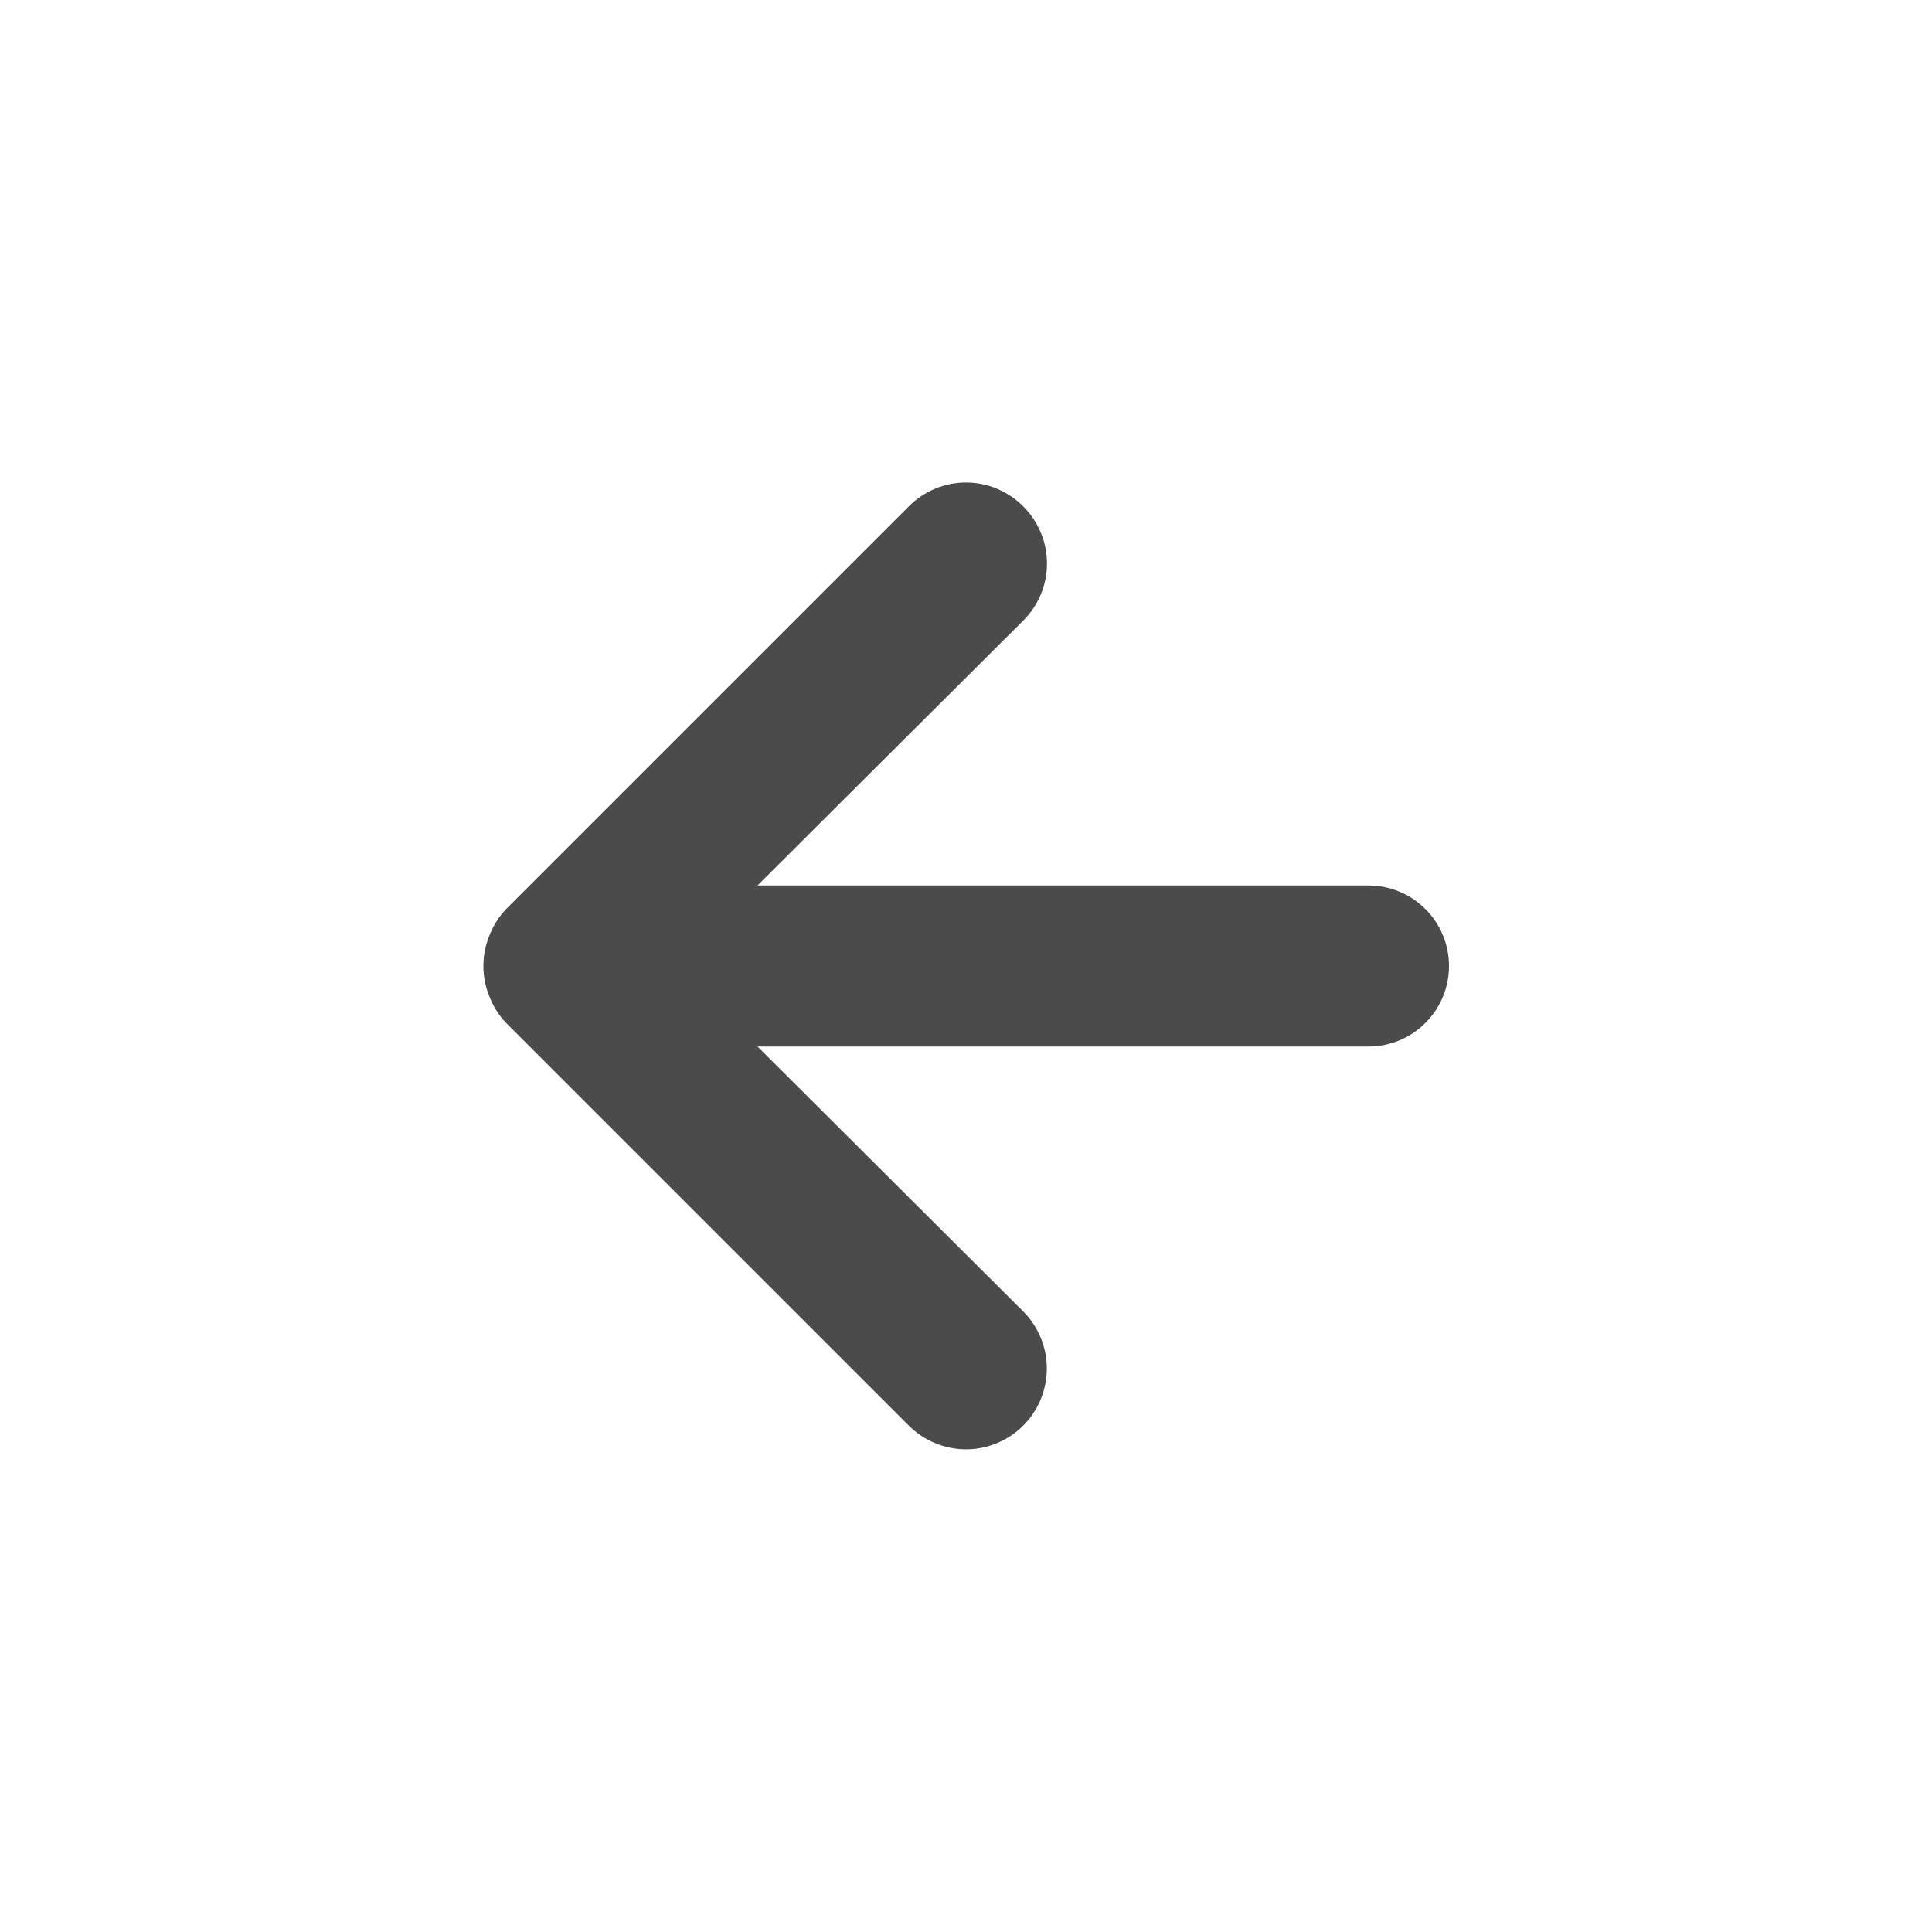 <svg width="24" height="24" viewBox="0 0 24 24" fill="none" xmlns="http://www.w3.org/2000/svg">
<path d="M6.08 12.38C6.128 12.503 6.199 12.615 6.29 12.71L11.29 17.71C11.383 17.803 11.494 17.877 11.616 17.927C11.738 17.978 11.868 18.004 12 18.004C12.266 18.004 12.522 17.898 12.71 17.71C12.803 17.617 12.877 17.506 12.928 17.384C12.978 17.262 13.004 17.132 13.004 17C13.004 16.733 12.898 16.478 12.71 16.29L9.41 13L17 13C17.265 13 17.52 12.895 17.707 12.707C17.895 12.519 18 12.265 18 12C18 11.735 17.895 11.48 17.707 11.293C17.52 11.105 17.265 11 17 11L9.41 11L12.71 7.71C12.804 7.617 12.878 7.506 12.929 7.384C12.98 7.263 13.006 7.132 13.006 7C13.006 6.868 12.98 6.737 12.929 6.615C12.878 6.493 12.804 6.383 12.71 6.29C12.617 6.196 12.506 6.122 12.385 6.071C12.263 6.02 12.132 5.994 12 5.994C11.868 5.994 11.737 6.02 11.615 6.071C11.494 6.122 11.383 6.196 11.29 6.29L6.29 11.29C6.199 11.385 6.128 11.497 6.08 11.62C5.98 11.863 5.98 12.136 6.08 12.38Z" fill="#4B4B4B"/>
</svg>

